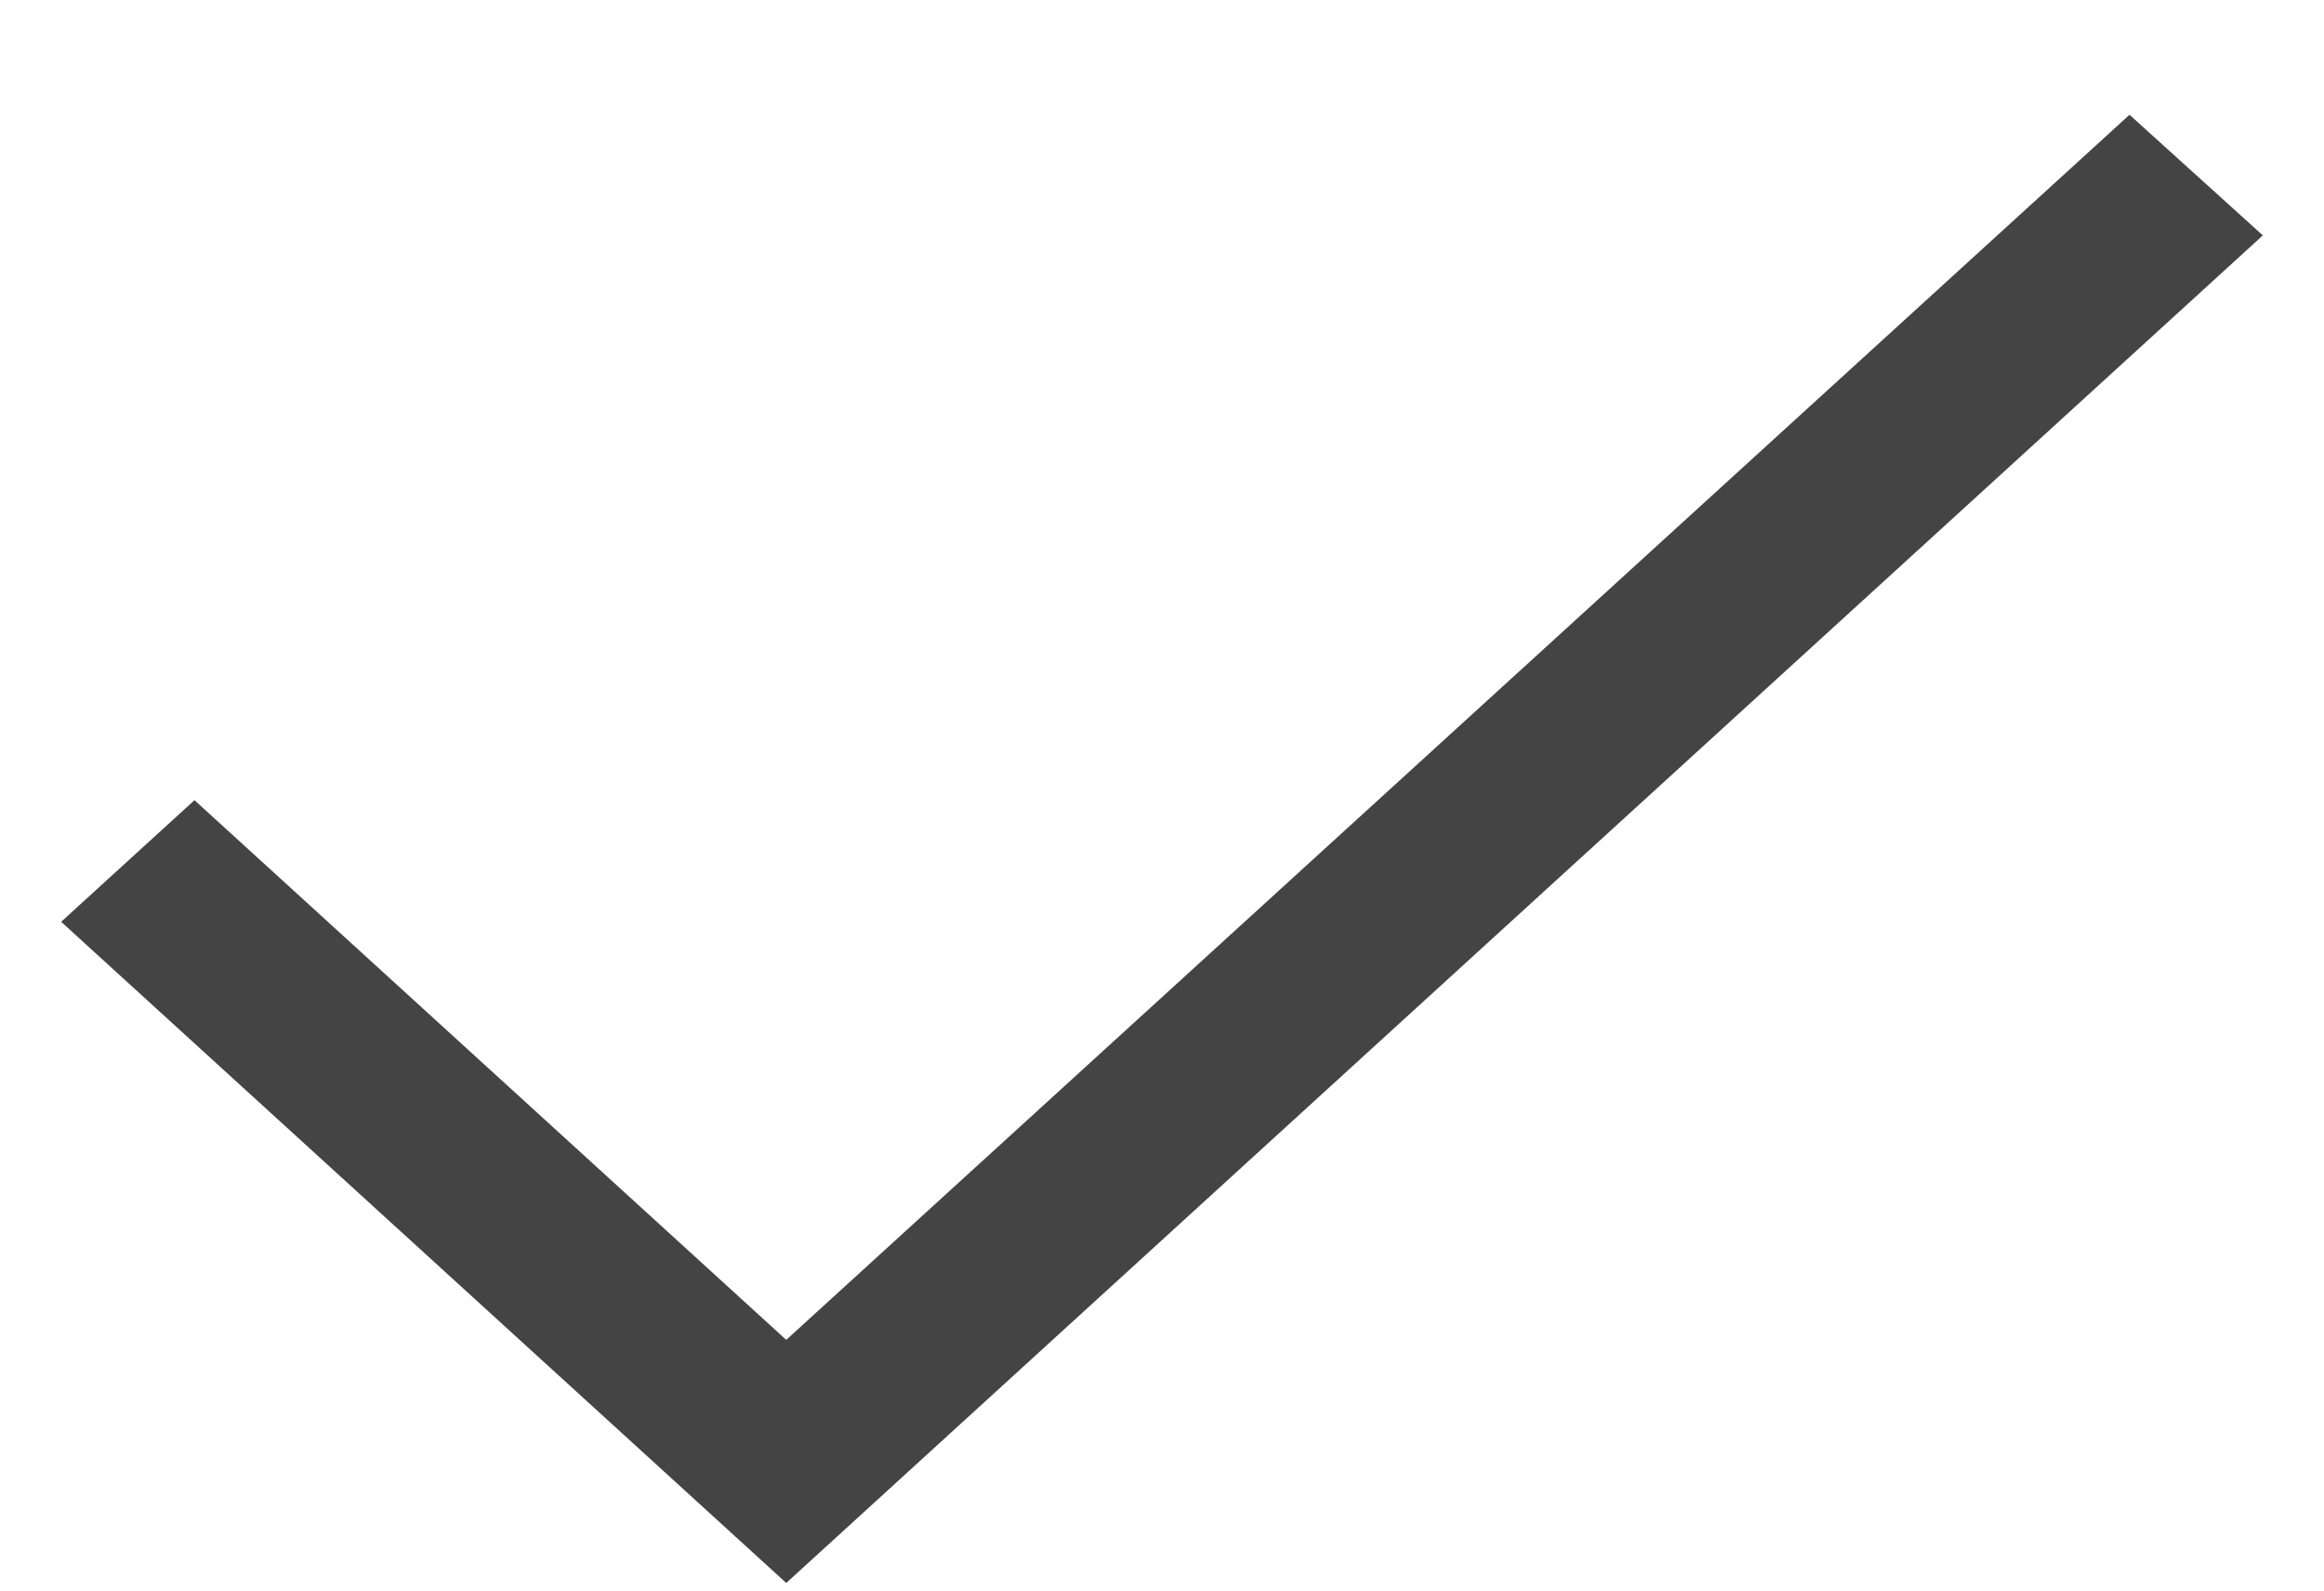 <svg width="19" height="13" viewBox="0 0 19 13" fill="none" xmlns="http://www.w3.org/2000/svg">
    <path d="M17.41 0.938L18.5 1.924L6.428 12.938L0.5 7.534L1.59 6.54L6.428 10.951L17.41 0.938Z" fill="#444444"/>
</svg>
